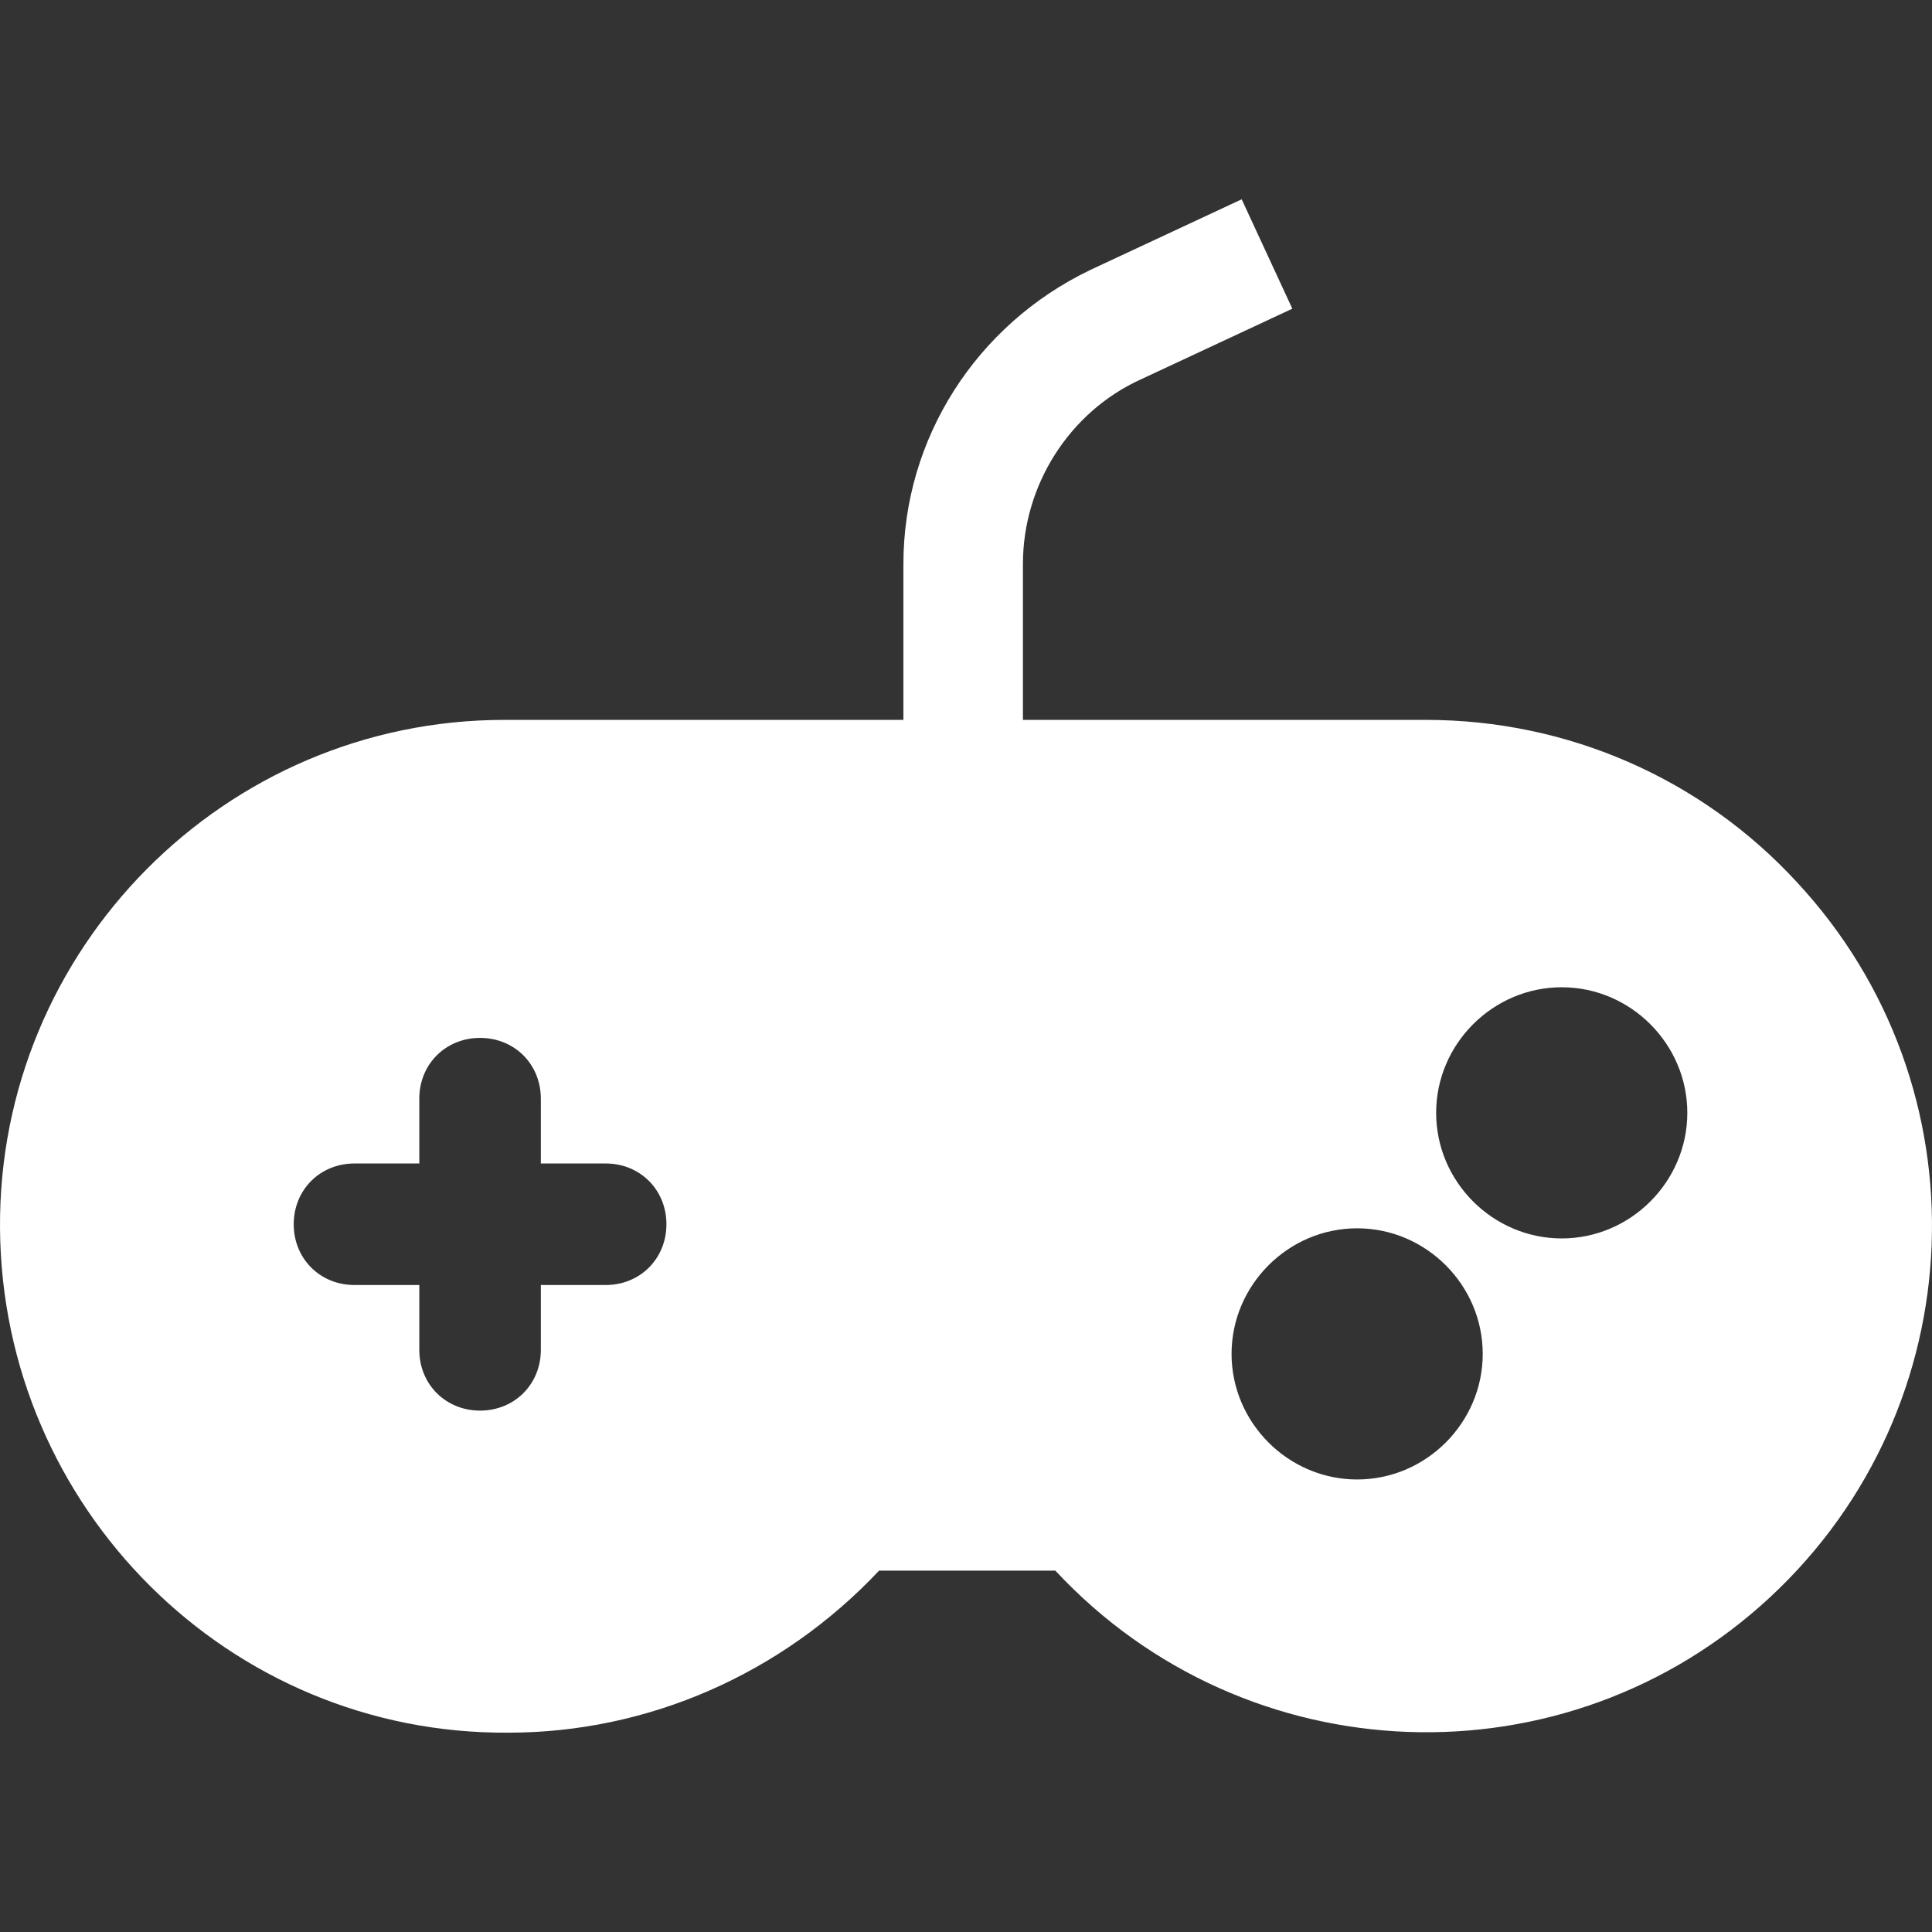 <?xml version="1.0" encoding="iso-8859-1"?>
<!-- Generator: Adobe Illustrator 19.0.0, SVG Export Plug-In . SVG Version: 6.00 Build 0)  -->
<svg fill="white" version="1.1" id="Capa_1" xmlns="http://www.w3.org/2000/svg" xmlns:xlink="http://www.w3.org/1999/xlink" x="0px" y="0px"
	 viewBox="0 0 488.348 488.348" style="enable-background:new 0 0 488.348 488.348;" xml:space="preserve">
<rect x="0" y="0" width="488.348" height="488.348" fill="#333333" stroke="none"/>
<g>
	<g>
		<path d="M454.147,222.924c-24.064-26.112-57.856-40.96-93.696-40.96H258.563V142.54c0-19.968,11.776-38.4,29.696-46.592
			l38.4-17.92l-12.8-27.648l-38.4,17.92c-28.672,13.824-47.104,42.496-47.104,74.24v39.424H127.491
			c-70.656,0-128,57.856-127.488,128.512s57.856,128,128.512,127.488c35.328,0,69.12-14.848,93.696-40.96h44.544
			c48.128,51.712,129.024,54.784,180.736,6.656C499.203,355.532,502.275,274.636,454.147,222.924z M153.091,324.812h-16.384v16.384
			c0,8.704-6.656,15.36-15.36,15.36s-15.36-6.656-15.36-15.36v-16.384H89.603c-8.704,0-15.36-6.656-15.36-15.36
			c0-8.704,6.656-15.36,15.36-15.36h16.384v-16.384c0-8.704,6.656-15.36,15.36-15.36s15.36,6.656,15.36,15.36v16.384h16.384
			c8.704,0,15.36,6.656,15.36,15.36S161.795,324.812,153.091,324.812z M343.043,373.964c-17.408,0-31.744-14.336-31.744-31.744
			c0-17.408,14.336-31.744,31.744-31.744c17.408,0,31.744,14.336,31.744,31.744C374.787,359.628,360.451,373.964,343.043,373.964z
			 M394.755,313.036c-17.408,0-31.744-14.336-31.744-31.744s14.336-31.744,31.744-31.744s31.744,14.336,31.744,31.744
			C426.499,298.7,412.163,313.036,394.755,313.036z"/>
	</g>
</g>
<g>
</g>
<g>
</g>
<g>
</g>
<g>
</g>
<g>
</g>
<g>
</g>
<g>
</g>
<g>
</g>
<g>
</g>
<g>
</g>
<g>
</g>
<g>
</g>
<g>
</g>
<g>
</g>
<g>
</g>
</svg>
